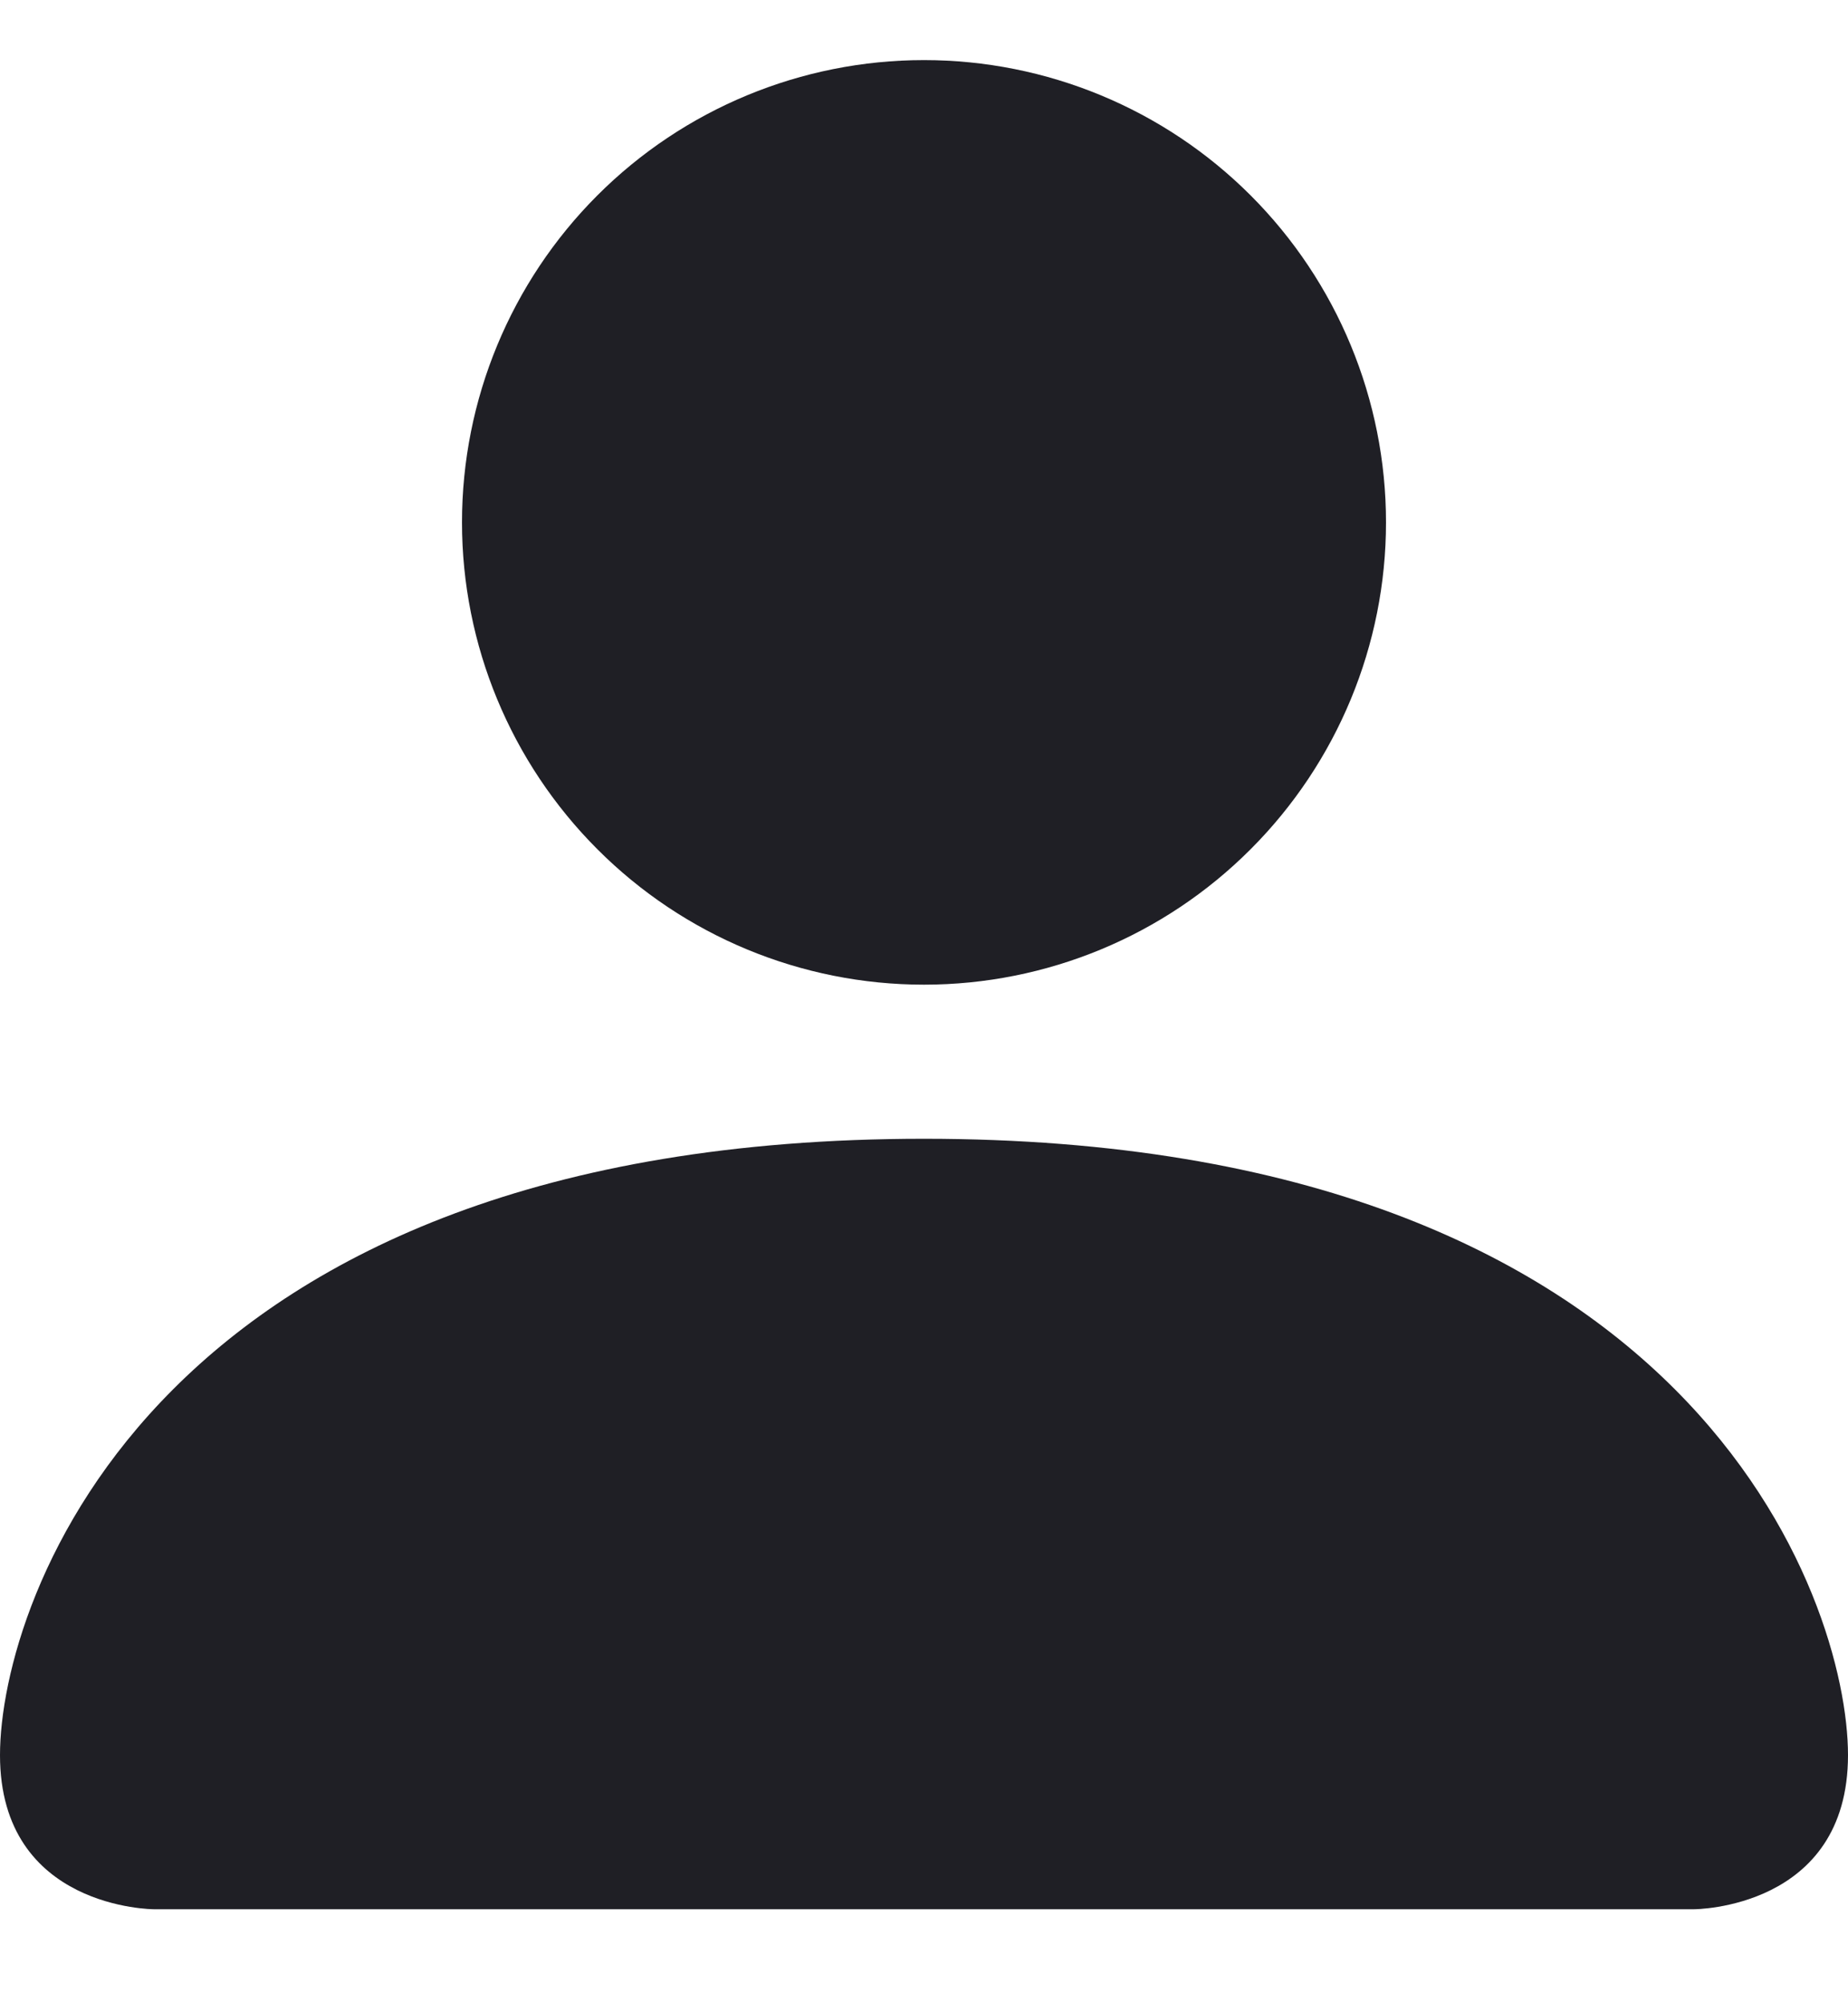 <svg width="12" height="13" viewBox="0 0 12 13" fill="none" xmlns="http://www.w3.org/2000/svg">
<path fill-rule="evenodd" clip-rule="evenodd" d="M1 12.39C1 12.39 0 12.39 0 11.39C0 10.39 1 7.39 6 7.39C11 7.39 12 10.39 12 11.39C12 12.39 11 12.39 11 12.39H1ZM6 6.39C6.796 6.39 7.559 6.074 8.121 5.511C8.684 4.948 9 4.185 9 3.39C9 2.594 8.684 1.831 8.121 1.268C7.559 0.706 6.796 0.39 6 0.39C5.204 0.39 4.441 0.706 3.879 1.268C3.316 1.831 3 2.594 3 3.39C3 4.185 3.316 4.948 3.879 5.511C4.441 6.074 5.204 6.39 6 6.39Z" fill="#1F1F25"/>
</svg>
